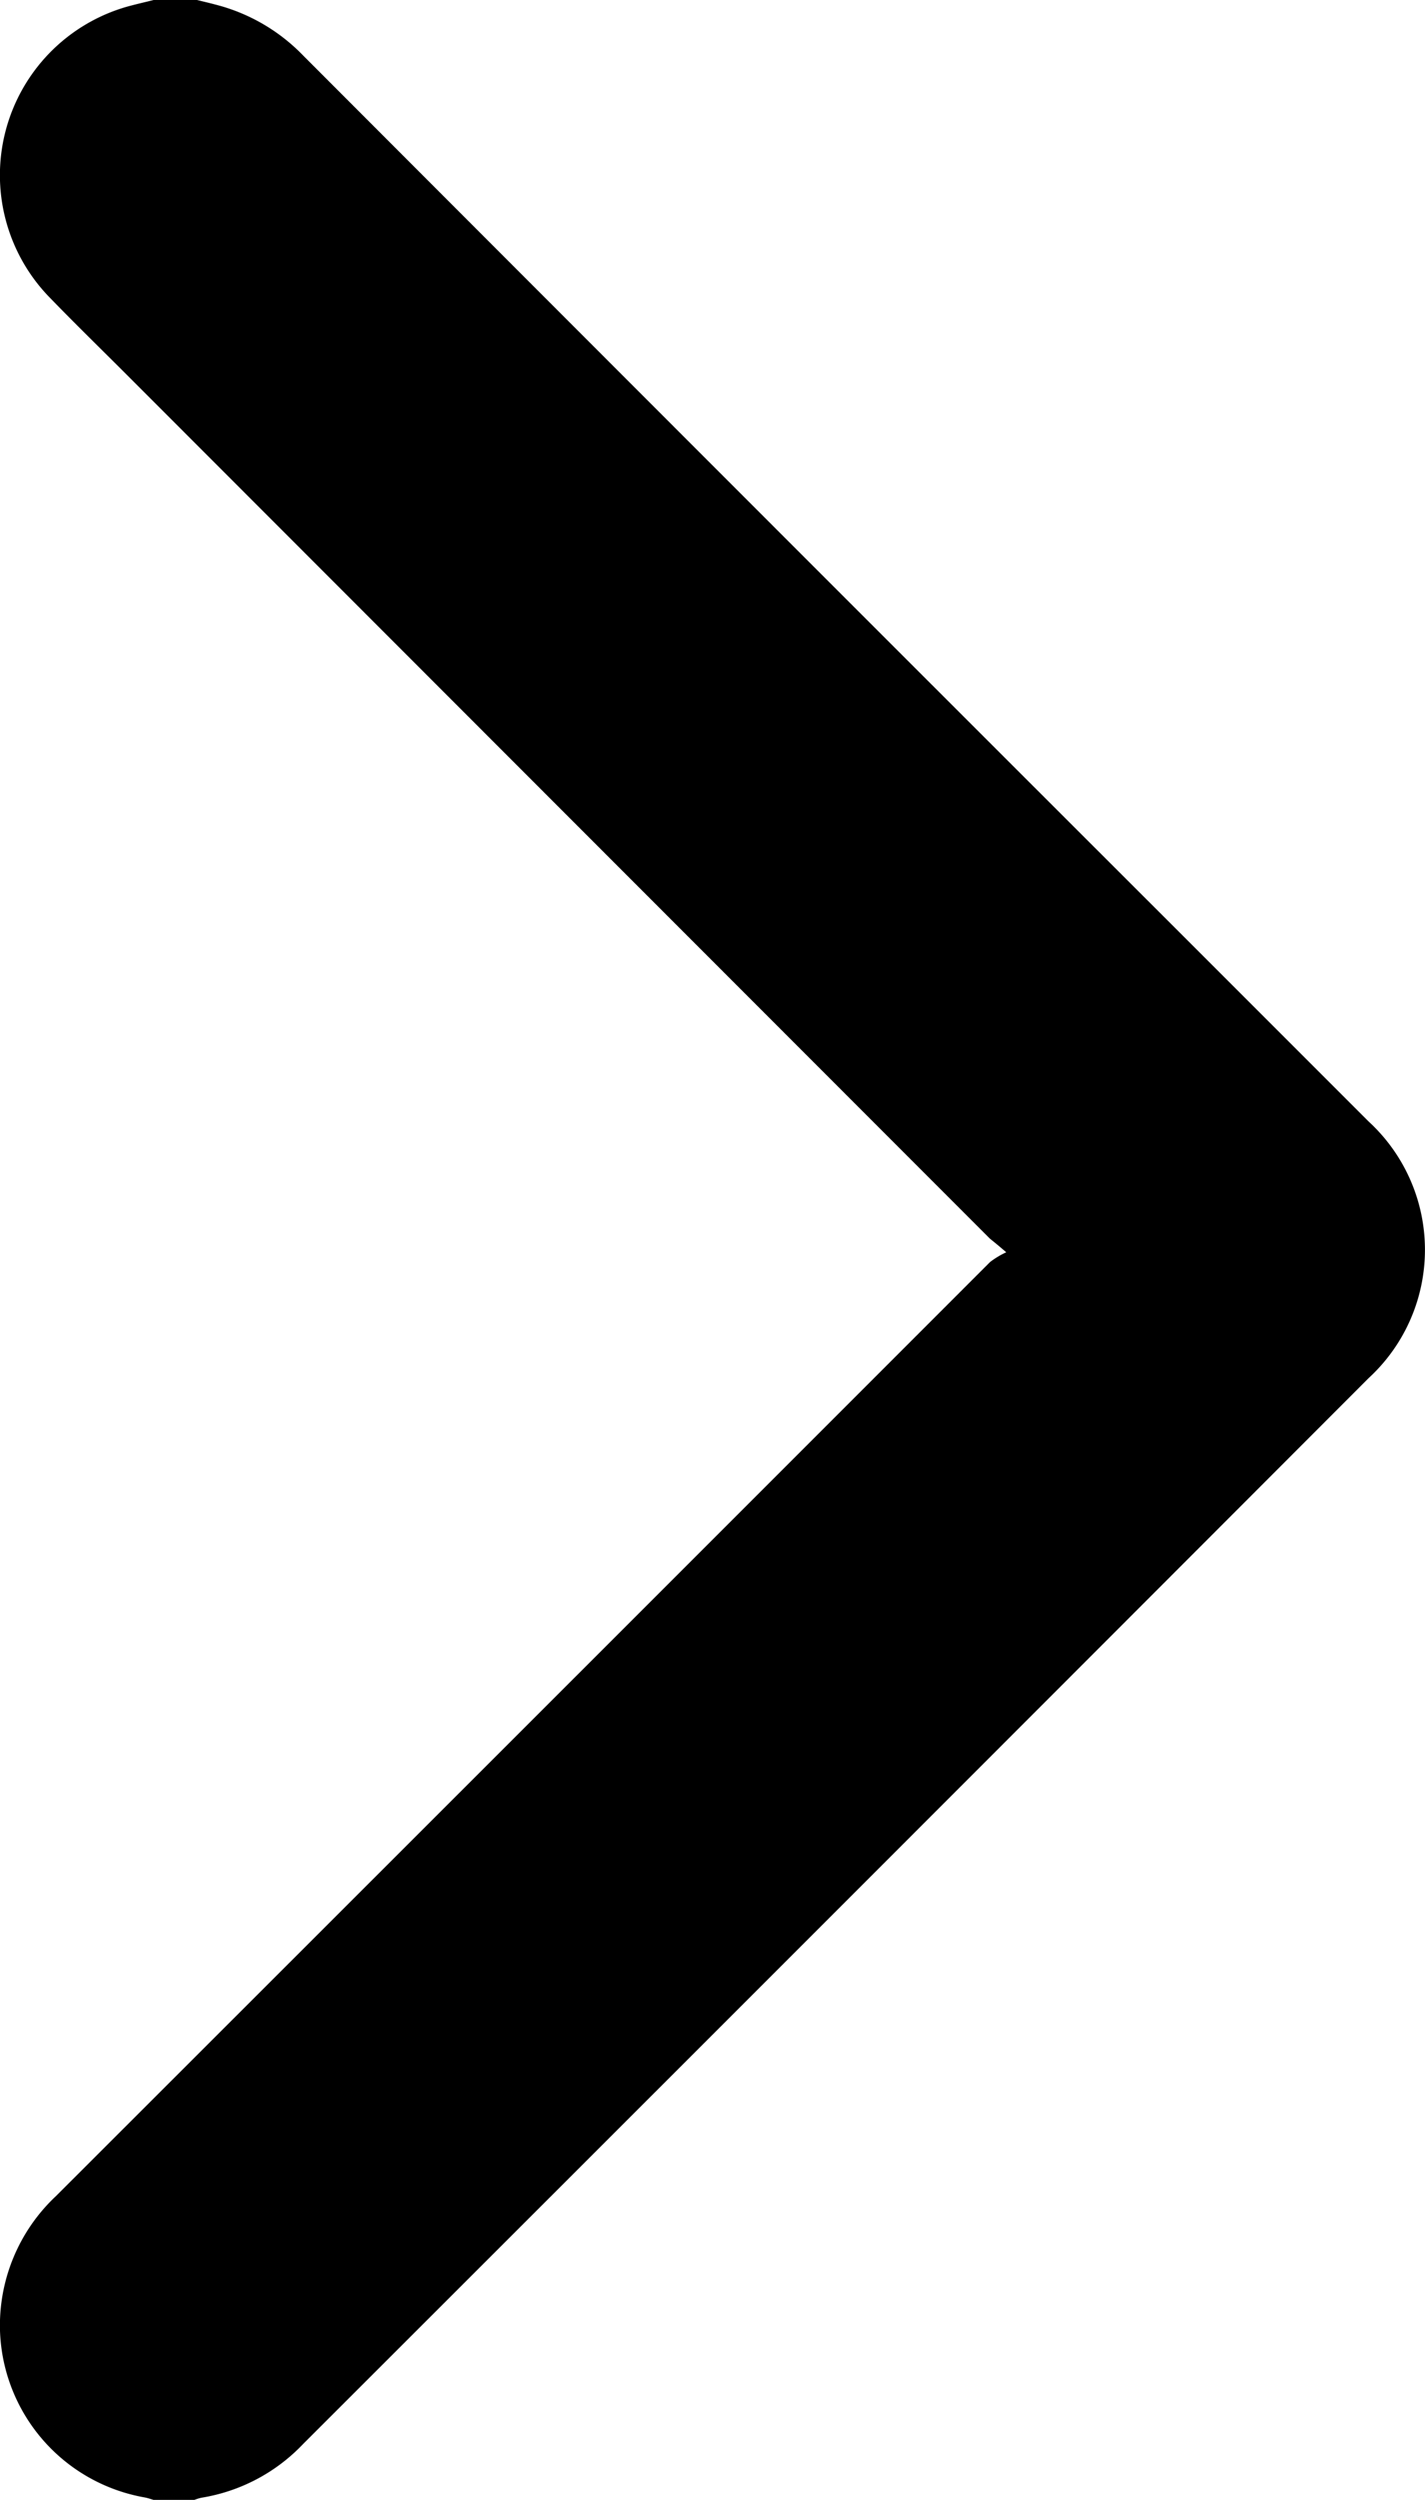 <svg xmlns="http://www.w3.org/2000/svg" width="10.444" height="18.318" viewBox="0 0 10.444 18.318">
  <path id="Our_Team_RHS_Arrow" d="M0,9c.014-.057.027-.113.043-.17a1.361,1.361,0,0,1,.365-.609Q3.634,5,6.857,1.774L8.218.413a1.277,1.277,0,0,1,1.88,0q3.905,3.9,7.81,7.809a1.317,1.317,0,0,1,.394.745.366.366,0,0,0,.016.052v.3c-.007.023-.015.046-.019.07a1.283,1.283,0,0,1-1.221,1.055,1.3,1.3,0,0,1-.986-.41Q12.67,6.609,9.247,3.187a.626.626,0,0,1-.071-.118c-.055.064-.078.093-.1.12L2.743,9.518c-.187.187-.372.377-.562.561A1.284,1.284,0,0,1,.047,9.506C.03,9.444.016,9.381,0,9.318Z" transform="translate(10.444) rotate(90)"/>
</svg>
